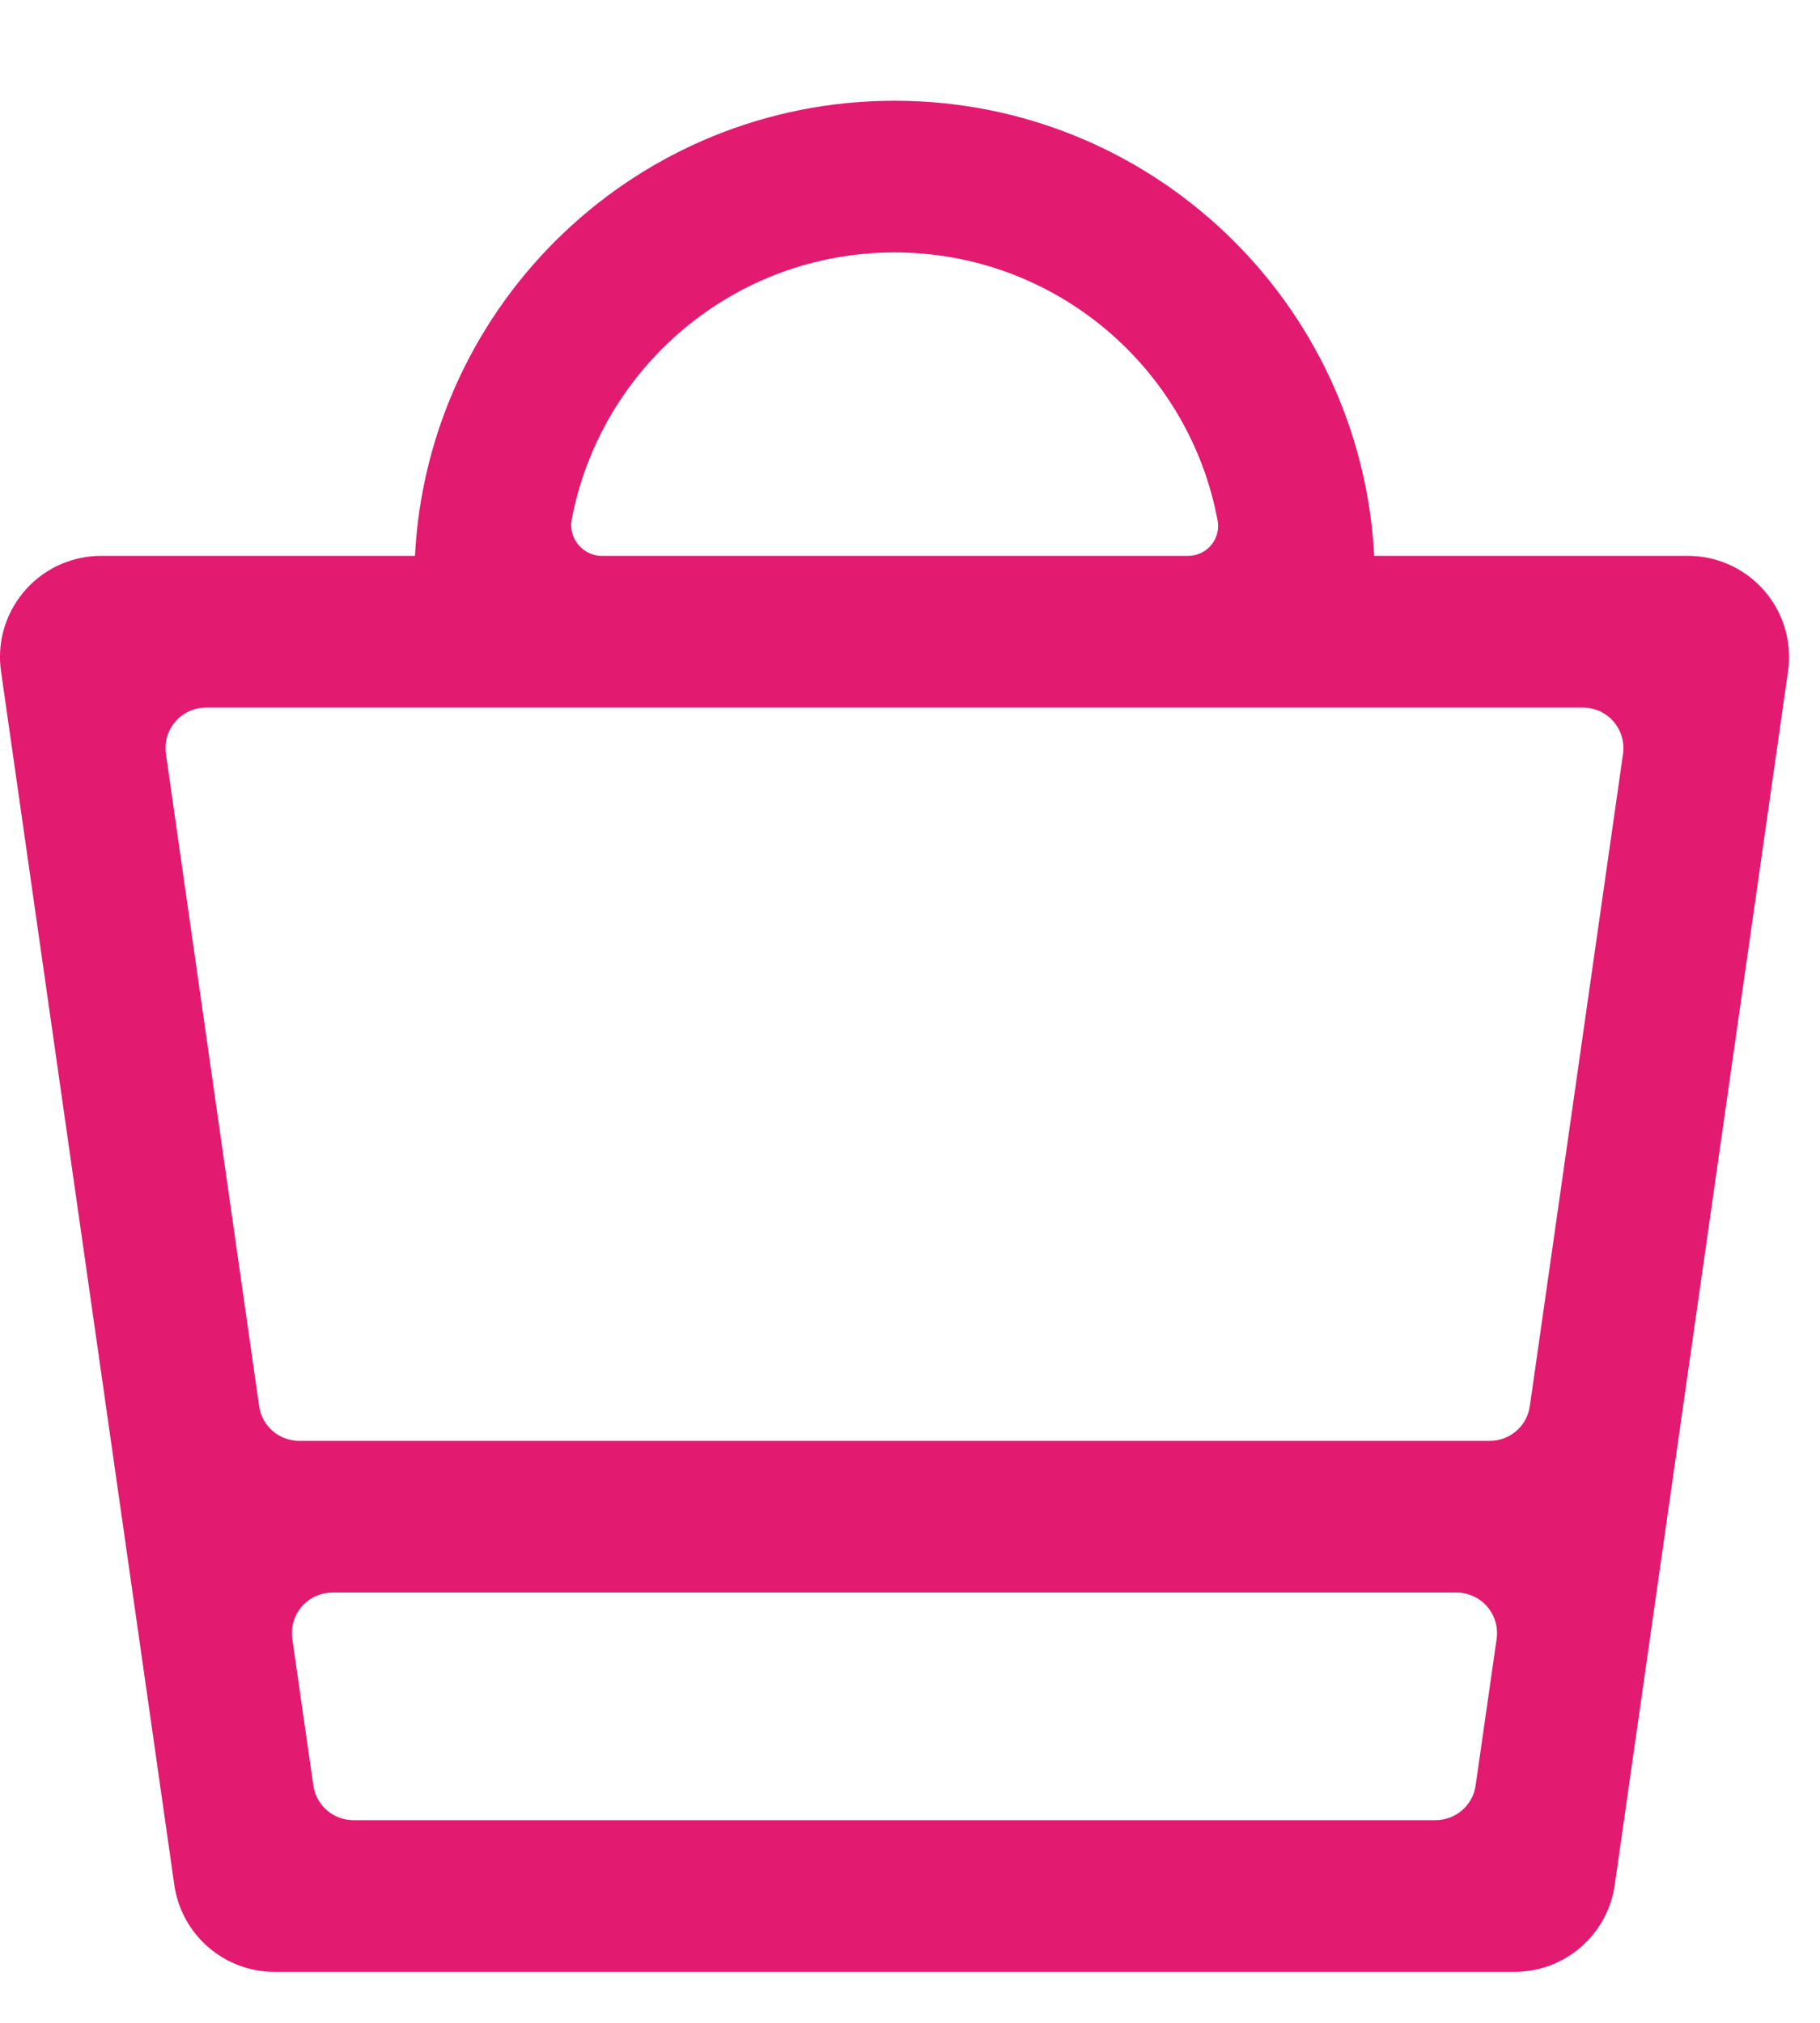<svg width="18" height="20" viewBox="0 0 18 20" fill="none" xmlns="http://www.w3.org/2000/svg">
<path fill-rule="evenodd" clip-rule="evenodd" d="M8.847 0.996C11.387 0.996 13.461 2.989 13.591 5.496L16.694 5.496C17.246 5.496 17.694 5.944 17.694 6.496C17.694 6.543 17.691 6.591 17.684 6.637L15.97 18.637C15.899 19.13 15.477 19.496 14.98 19.496H2.714C2.217 19.496 1.795 19.13 1.724 18.637L0.01 6.637C-0.068 6.091 0.312 5.584 0.859 5.506C0.906 5.499 0.953 5.496 1 5.496L4.104 5.496C4.233 2.989 6.307 0.996 8.847 0.996ZM14.406 15.746H3.287C3.066 15.746 2.887 15.925 2.887 16.146C2.887 16.165 2.889 16.184 2.891 16.203L3.099 17.653C3.127 17.85 3.296 17.996 3.495 17.996H14.198C14.397 17.996 14.566 17.85 14.594 17.653L14.802 16.203C14.833 15.984 14.681 15.781 14.462 15.75C14.444 15.747 14.425 15.746 14.406 15.746ZM15.656 6.996H2.037C1.816 6.996 1.637 7.175 1.637 7.396C1.637 7.415 1.639 7.434 1.641 7.453L2.563 13.903C2.591 14.1 2.76 14.246 2.959 14.246H14.734C14.933 14.246 15.102 14.1 15.13 13.903L16.052 7.453C16.083 7.234 15.931 7.031 15.713 7C15.694 6.997 15.675 6.996 15.656 6.996ZM8.847 2.496C7.261 2.496 5.941 3.632 5.655 5.134C5.623 5.3 5.732 5.459 5.897 5.491C5.916 5.495 5.935 5.496 5.954 5.496H11.75C11.914 5.496 12.047 5.364 12.047 5.2C12.047 5.182 12.045 5.163 12.042 5.145C11.76 3.637 10.437 2.496 8.847 2.496Z" fill="#E21B70"/>
</svg>
